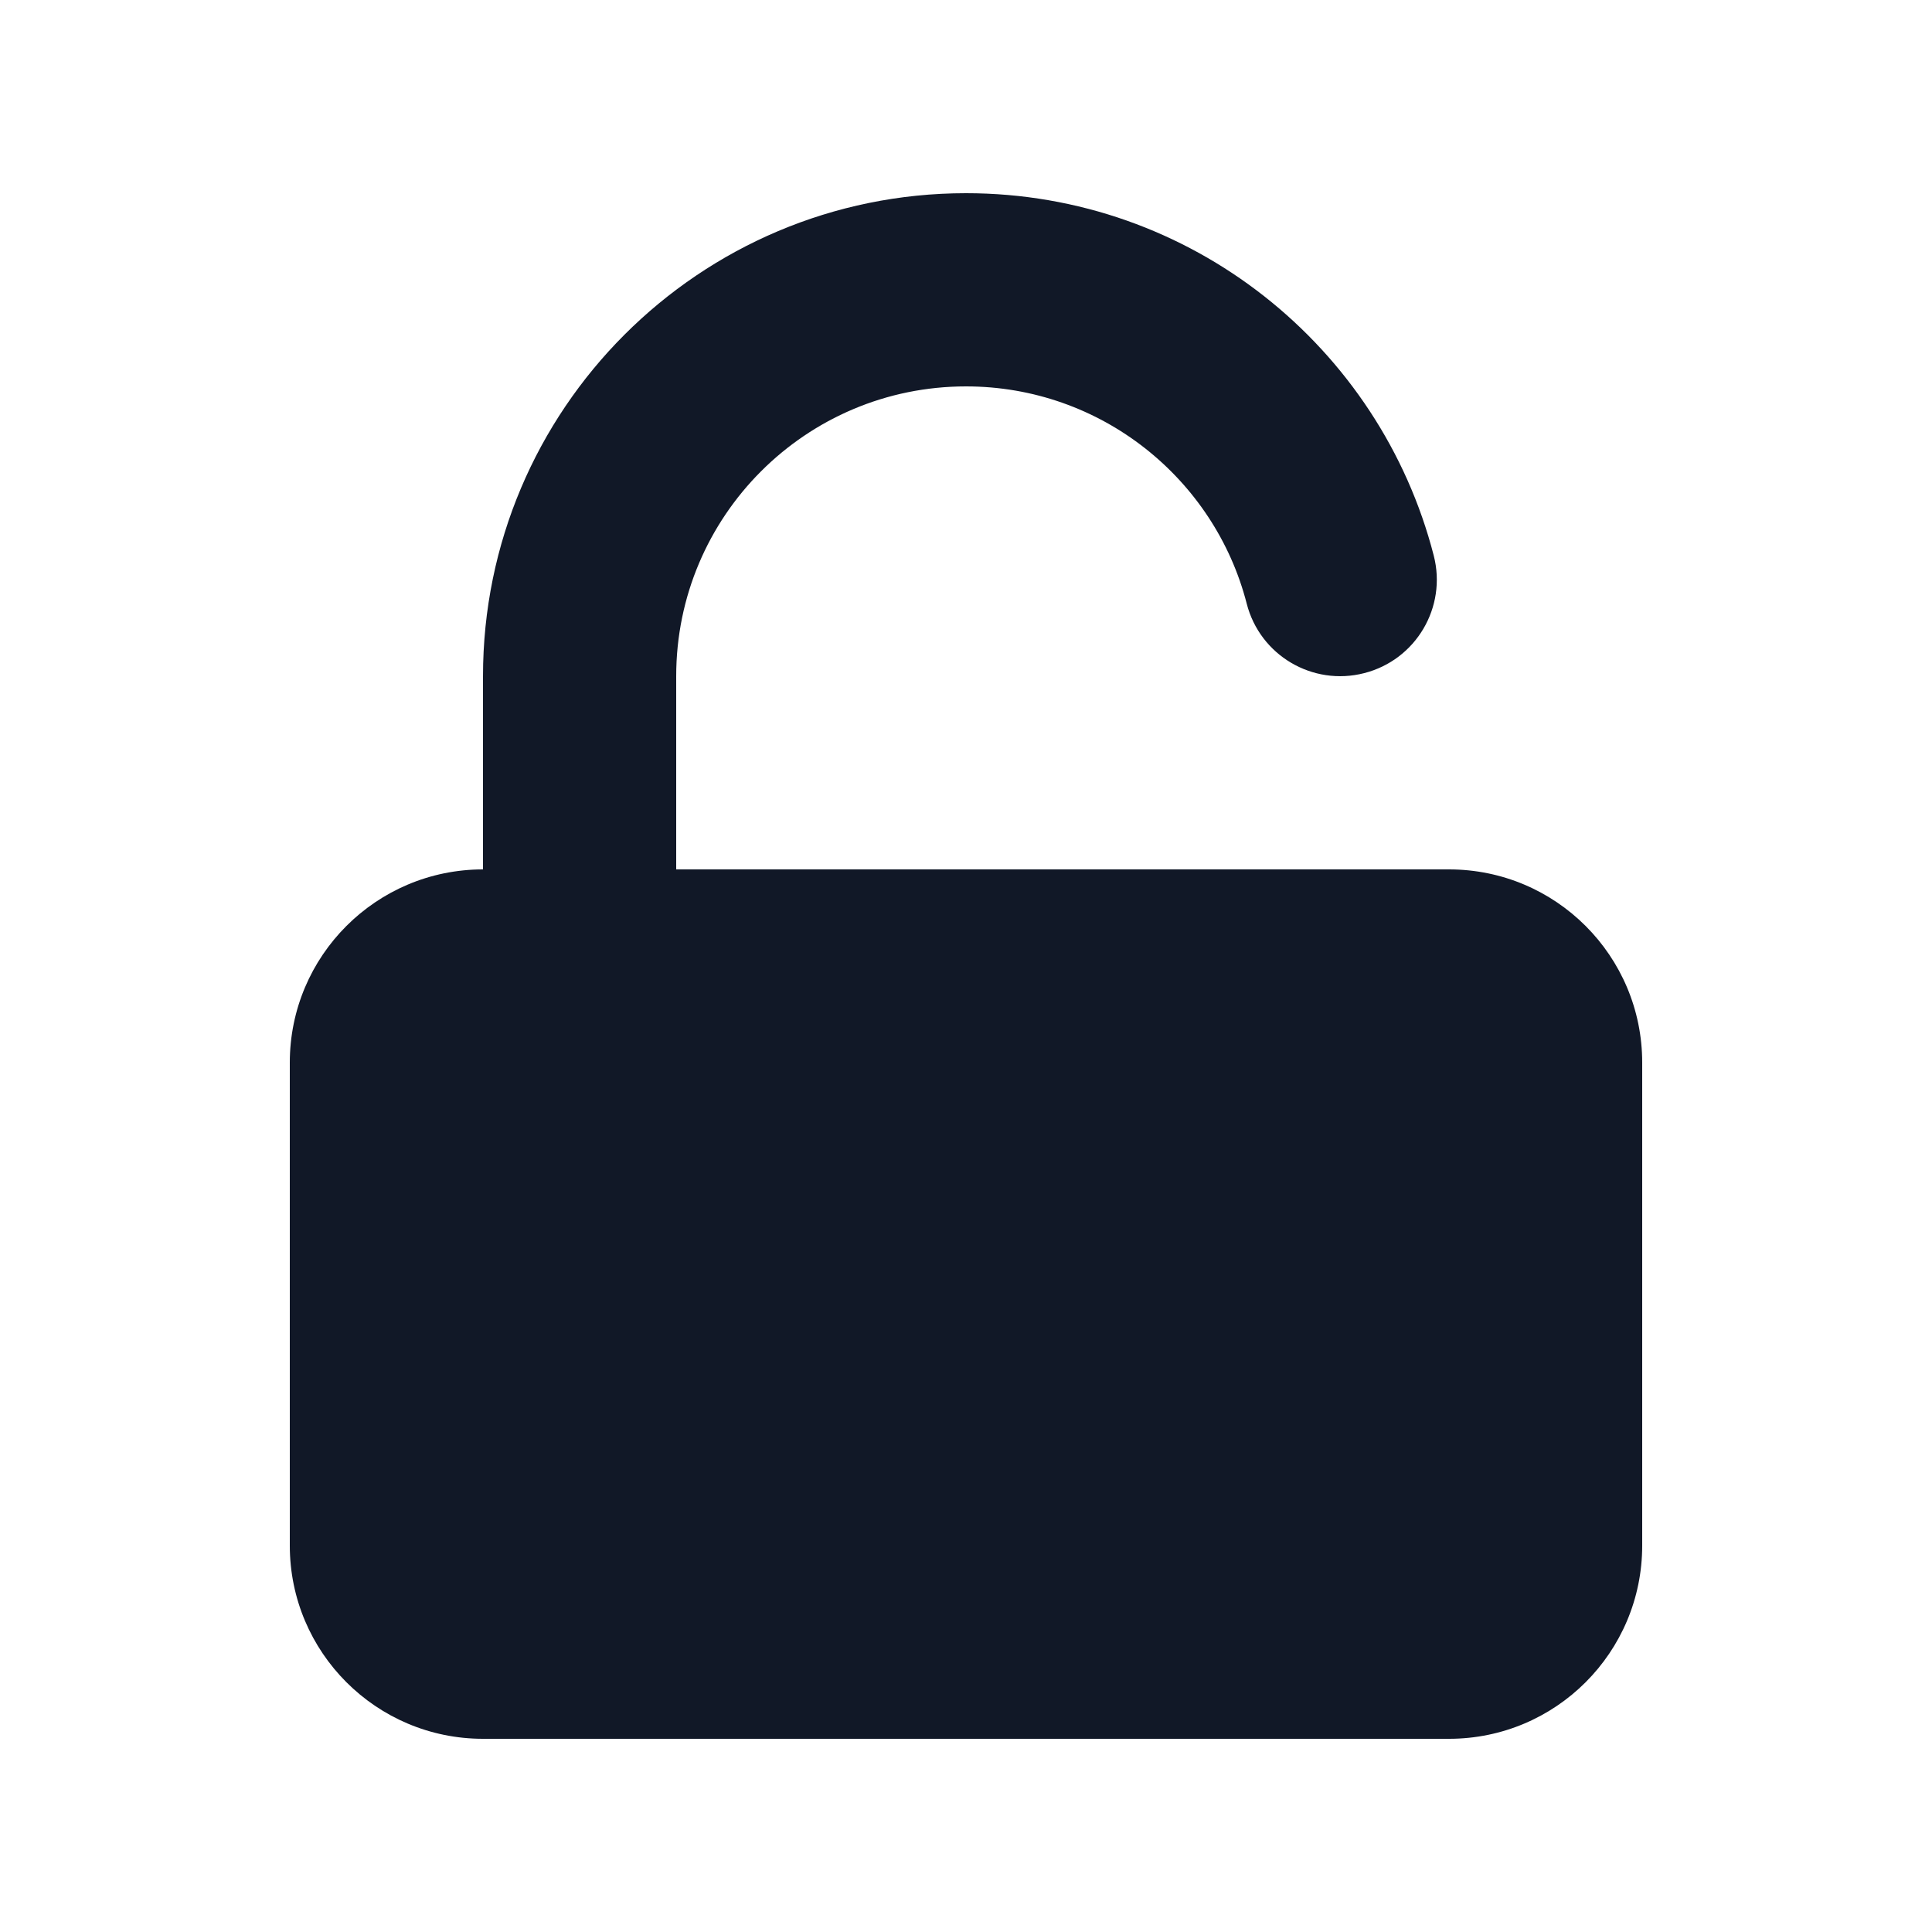 <svg width="20" height="20" viewBox="0 0 20 20" fill="none" xmlns="http://www.w3.org/2000/svg">
<path d="M10 2C7.239 2 5 4.239 5 7V9C3.896 9 3 9.895 3 11V16C3 17.105 3.896 18 5 18H15C16.105 18 17 17.105 17 16V11C17 9.895 16.105 9 15 9H7V7C7 5.343 8.343 4 10 4C11.397 4 12.573 4.955 12.906 6.249C13.043 6.784 13.588 7.106 14.123 6.968C14.658 6.831 14.98 6.286 14.842 5.751C14.287 3.594 12.331 2 10 2Z" fill="#111827"/>
</svg>
